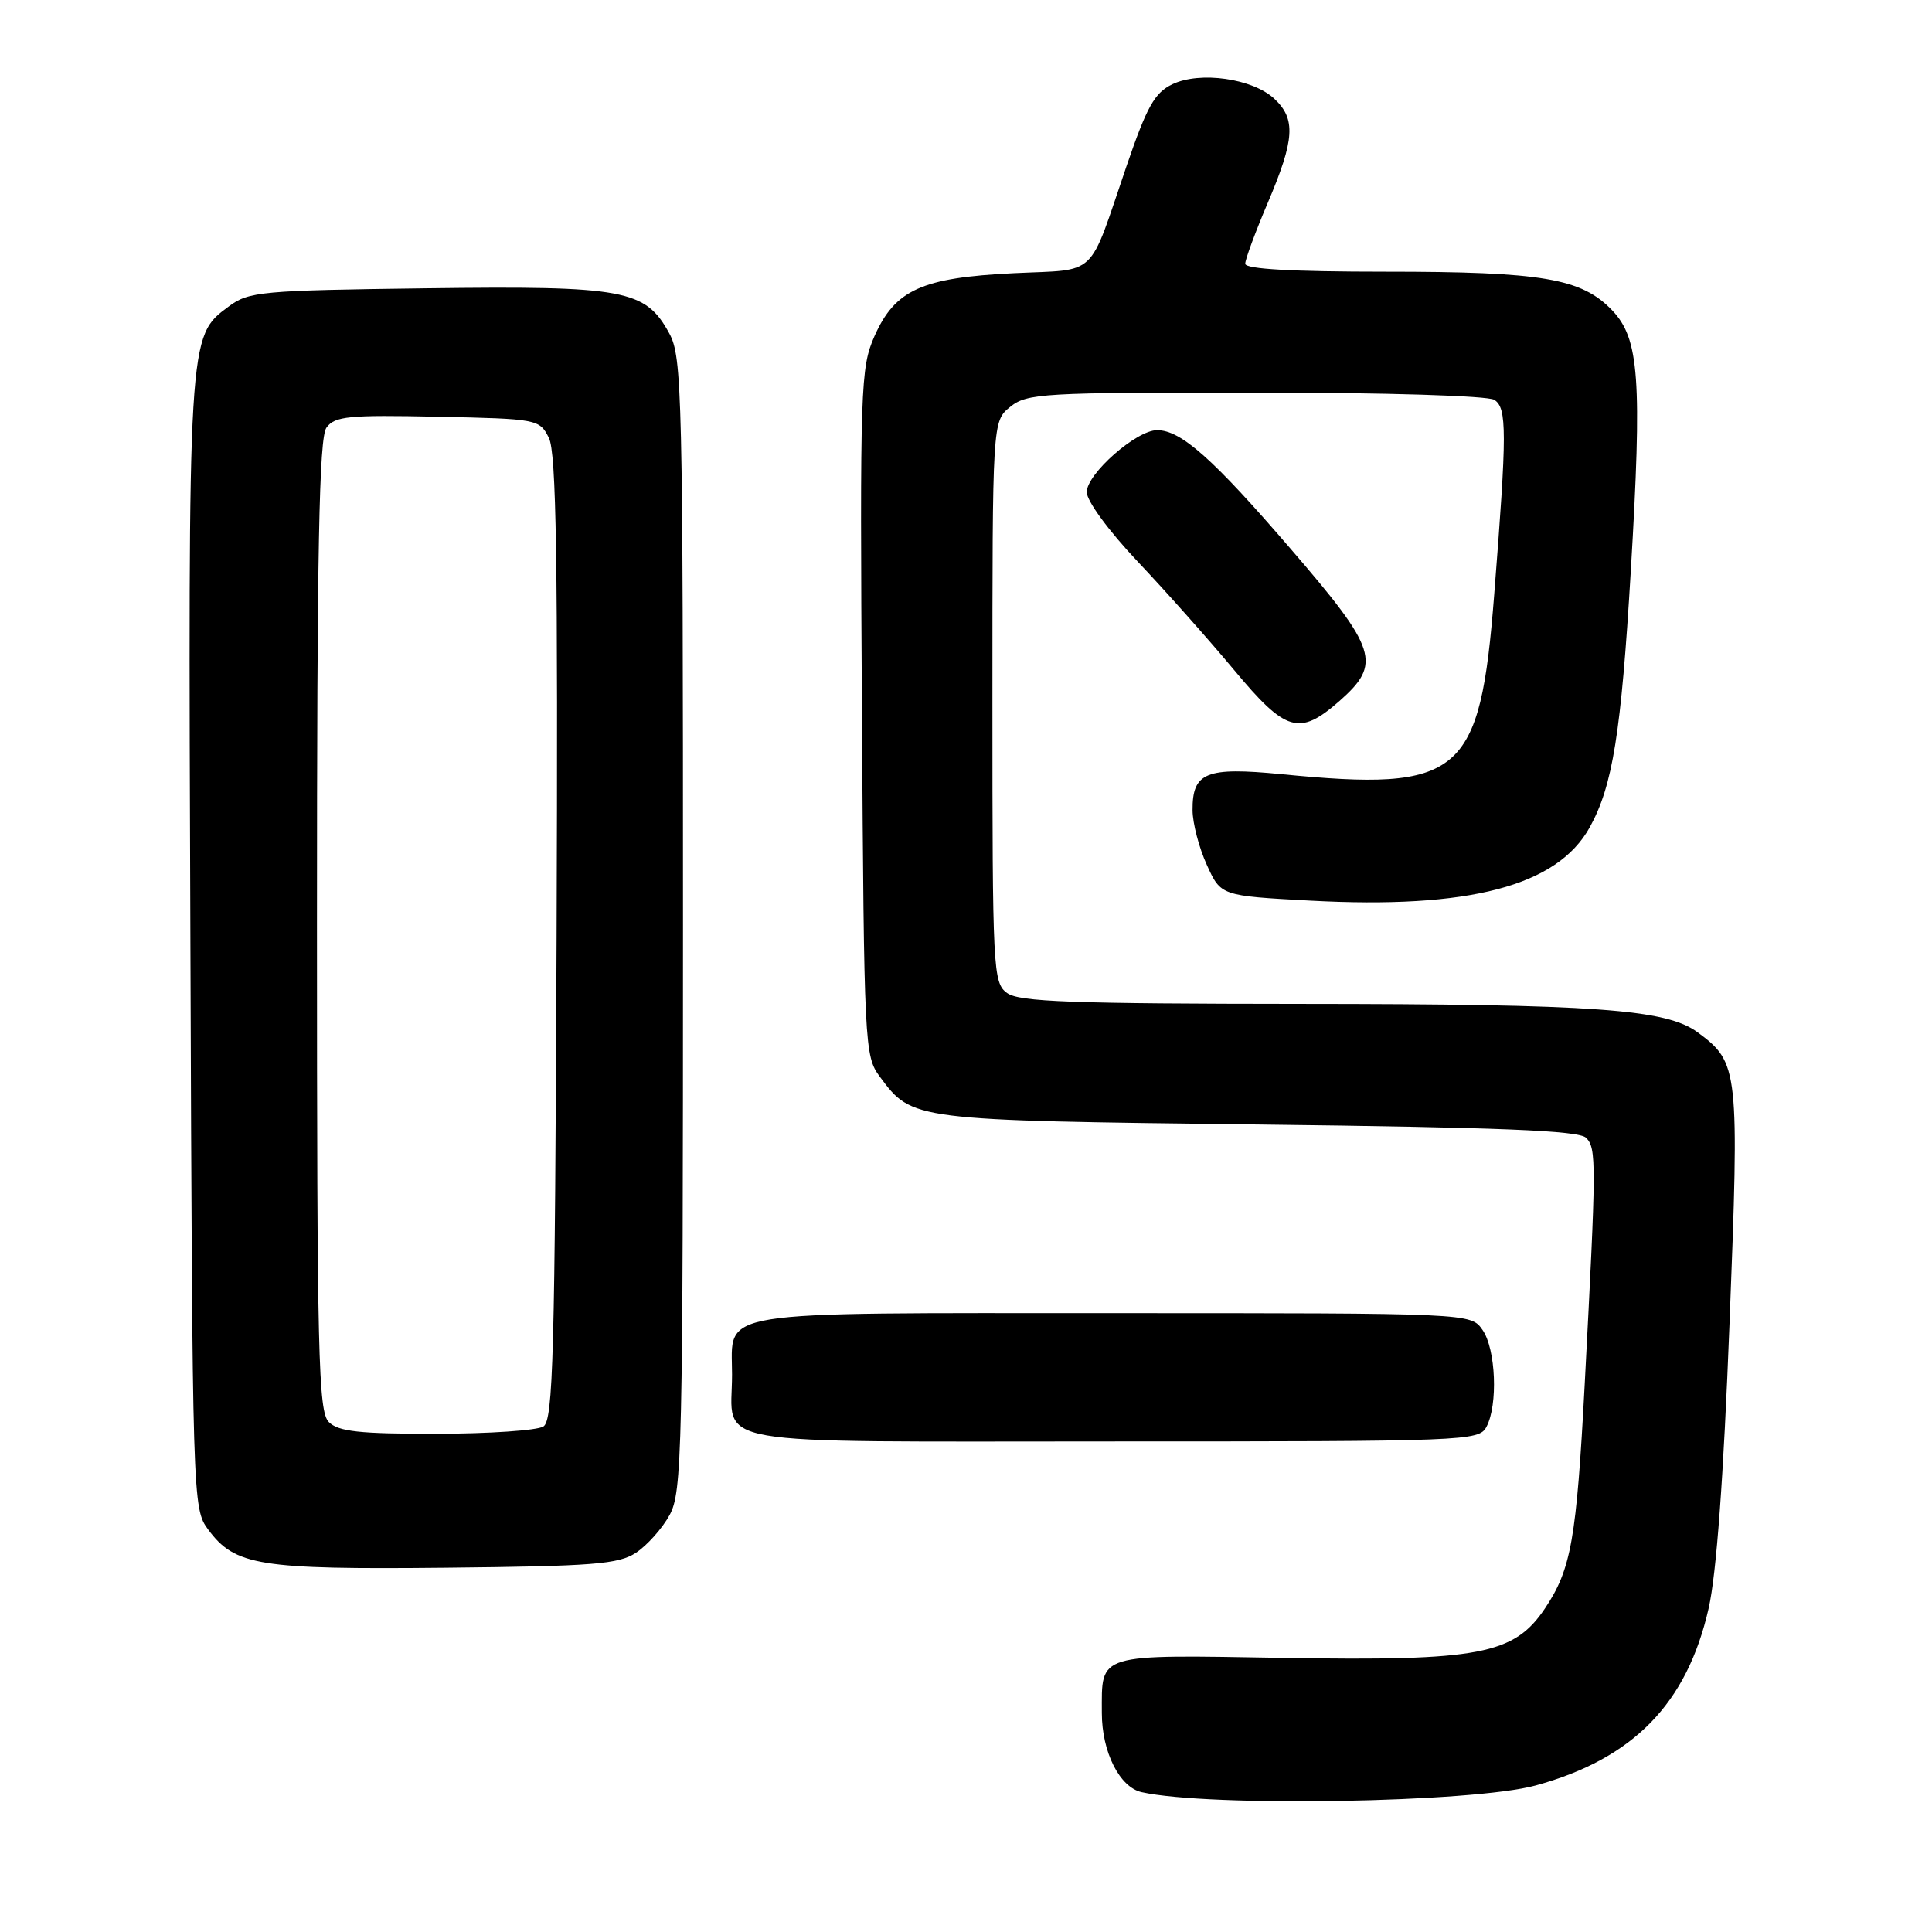 <?xml version="1.0" encoding="UTF-8" standalone="no"?>
<!DOCTYPE svg PUBLIC "-//W3C//DTD SVG 1.1//EN" "http://www.w3.org/Graphics/SVG/1.1/DTD/svg11.dtd" >
<svg xmlns="http://www.w3.org/2000/svg" xmlns:xlink="http://www.w3.org/1999/xlink" version="1.1" viewBox="0 0 256 256">
 <g >
 <path fill="currentColor"
d=" M 203.50 236.58 C 216.42 233.03 223.53 225.75 226.40 213.12 C 227.44 208.56 228.38 195.76 229.17 175.36 C 230.48 141.64 230.39 140.81 224.95 136.79 C 220.78 133.71 211.48 133.04 172.44 133.02 C 142.04 133.00 135.03 132.75 133.44 131.58 C 131.58 130.22 131.50 128.63 131.50 92.99 C 131.50 55.82 131.50 55.82 133.86 53.91 C 136.07 52.12 138.16 52.00 166.36 52.02 C 183.62 52.02 197.14 52.44 198.00 52.98 C 199.69 54.05 199.69 57.19 197.99 78.79 C 196.11 102.86 193.66 104.92 169.77 102.58 C 159.78 101.61 157.99 102.34 158.02 107.37 C 158.03 109.09 158.88 112.35 159.91 114.60 C 161.77 118.70 161.77 118.70 173.63 119.34 C 194.68 120.47 206.34 117.41 210.65 109.62 C 213.69 104.11 214.81 97.14 216.09 75.62 C 217.60 50.23 217.22 44.88 213.61 41.11 C 209.55 36.88 204.39 36.00 183.56 36.00 C 171.21 36.00 165.00 35.65 165.00 34.95 C 165.00 34.37 166.35 30.72 168.00 26.84 C 171.56 18.47 171.73 15.76 168.85 13.08 C 165.98 10.40 159.01 9.41 155.35 11.16 C 152.99 12.29 151.97 14.11 149.27 22.01 C 144.12 37.07 145.61 35.65 134.33 36.20 C 122.14 36.79 118.60 38.40 115.87 44.55 C 114.02 48.75 113.94 51.17 114.21 94.41 C 114.49 138.71 114.55 139.93 116.59 142.68 C 120.88 148.46 120.81 148.46 166.70 149.00 C 198.76 149.38 209.21 149.80 210.16 150.76 C 211.55 152.15 211.53 154.00 209.98 183.44 C 208.89 203.99 208.19 207.92 204.73 213.10 C 200.62 219.24 196.04 220.11 170.20 219.68 C 145.08 219.26 146.00 218.98 146.00 226.98 C 146.00 232.14 148.35 236.82 151.27 237.47 C 160.21 239.46 195.17 238.87 203.50 236.58 Z  M 84.28 205.74 C 85.75 204.77 87.76 202.52 88.73 200.74 C 90.38 197.72 90.50 192.38 90.50 122.50 C 90.50 51.92 90.39 47.30 88.68 44.17 C 85.52 38.37 82.79 37.86 56.48 38.20 C 34.61 38.48 32.96 38.63 30.32 40.60 C 24.89 44.63 24.93 44.06 25.23 125.08 C 25.50 199.19 25.52 199.88 27.59 202.68 C 31.14 207.46 34.34 207.98 59.05 207.73 C 78.64 207.53 81.95 207.27 84.28 205.74 Z  M 196.96 189.07 C 198.51 186.17 198.21 178.75 196.44 176.22 C 194.89 174.00 194.89 174.00 147.51 174.00 C 93.75 174.00 97.00 173.48 97.00 182.14 C 97.00 191.81 92.41 191.00 147.50 191.00 C 194.36 191.00 195.96 190.94 196.96 189.07 Z  M 177.47 92.90 C 183.12 87.93 182.52 86.07 171.05 72.76 C 160.71 60.75 156.49 57.00 153.32 57.00 C 150.58 57.00 144.00 62.79 144.00 65.21 C 144.00 66.38 146.91 70.35 150.75 74.41 C 154.46 78.33 160.20 84.79 163.50 88.75 C 170.39 97.03 172.16 97.55 177.47 92.90 Z  M 43.57 188.43 C 42.18 187.03 42.00 179.68 42.00 122.62 C 42.00 72.56 42.28 58.00 43.26 56.66 C 44.36 55.15 46.19 54.97 57.98 55.22 C 71.21 55.50 71.47 55.54 72.72 58.00 C 73.72 59.96 73.94 74.17 73.75 124.29 C 73.53 179.72 73.30 188.20 72.00 189.02 C 71.17 189.54 64.79 189.98 57.82 189.98 C 47.61 190.00 44.84 189.69 43.57 188.43 Z "/>
</g>
</svg>
